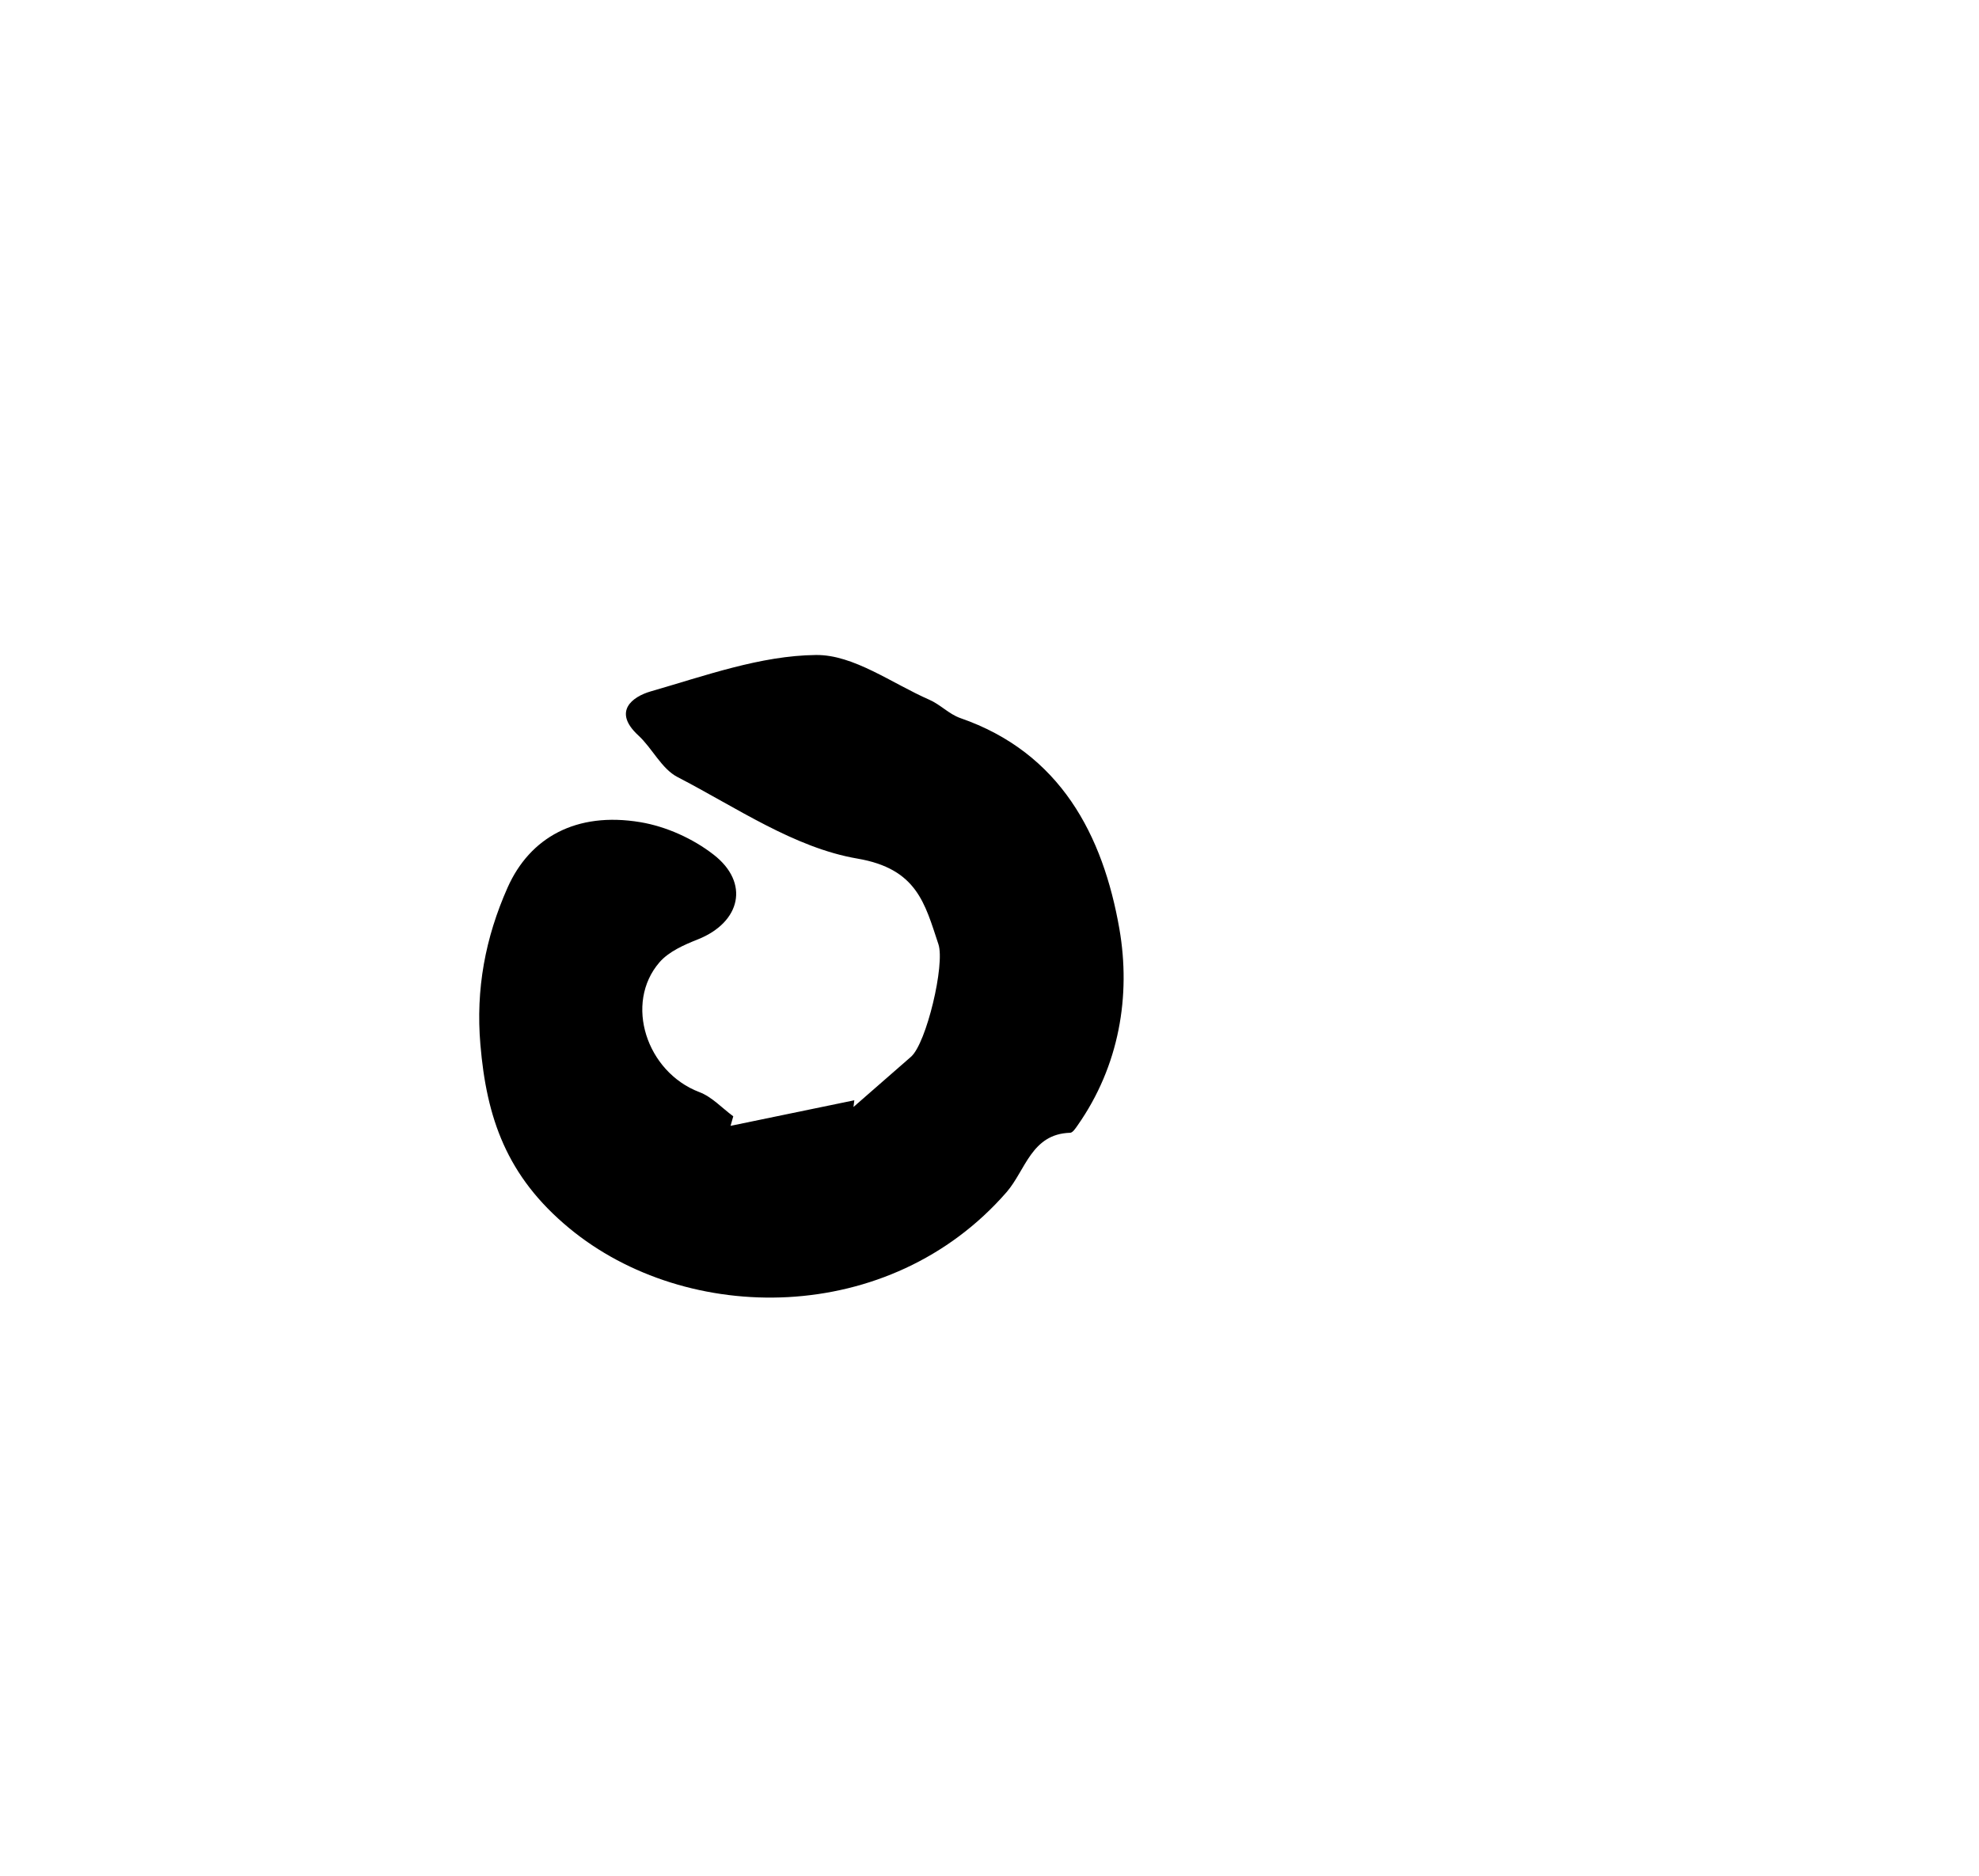 <?xml version="1.0" encoding="UTF-8"?>
<svg id="Layer_1" data-name="Layer 1" xmlns="http://www.w3.org/2000/svg" viewBox="0 0 138.13 130.94">
  <g id="nbApMG.tif">
    <path d="M50.97,78.59c2.89-.6,5.77-1.19,8.66-1.79-.02,.16-.04,.32-.06,.47,1.34-1.17,2.68-2.34,4.02-3.51,1.07-.94,2.38-6.44,1.91-7.85-.95-2.86-1.5-5.27-5.66-5.98-4.39-.75-8.45-3.57-12.55-5.69-1.12-.58-1.76-2.01-2.74-2.91-1.81-1.67-.41-2.7,.87-3.07,3.79-1.09,7.67-2.5,11.53-2.54,2.63-.03,5.3,1.98,7.93,3.13,.75,.33,1.37,1,2.14,1.27,7,2.42,9.97,8.19,11.11,14.71,.81,4.67,0,9.57-2.92,13.73-.14,.2-.34,.51-.52,.51-2.7,.08-3.11,2.62-4.43,4.14-8.17,9.39-22.32,9.32-30.54,2.51-4.37-3.62-5.76-7.7-6.19-12.81-.33-3.86,.34-7.45,1.9-10.96,1.55-3.48,4.78-5.31,9.27-4.56,1.79,.3,3.66,1.14,5.1,2.26,2.55,1.97,1.9,4.73-1.09,5.92-.96,.38-2.03,.85-2.68,1.6-2.48,2.87-.9,7.66,2.78,9.06,.88,.33,1.58,1.11,2.37,1.69-.06,.22-.13,.45-.19,.67Z"/>
  </g>
</svg>